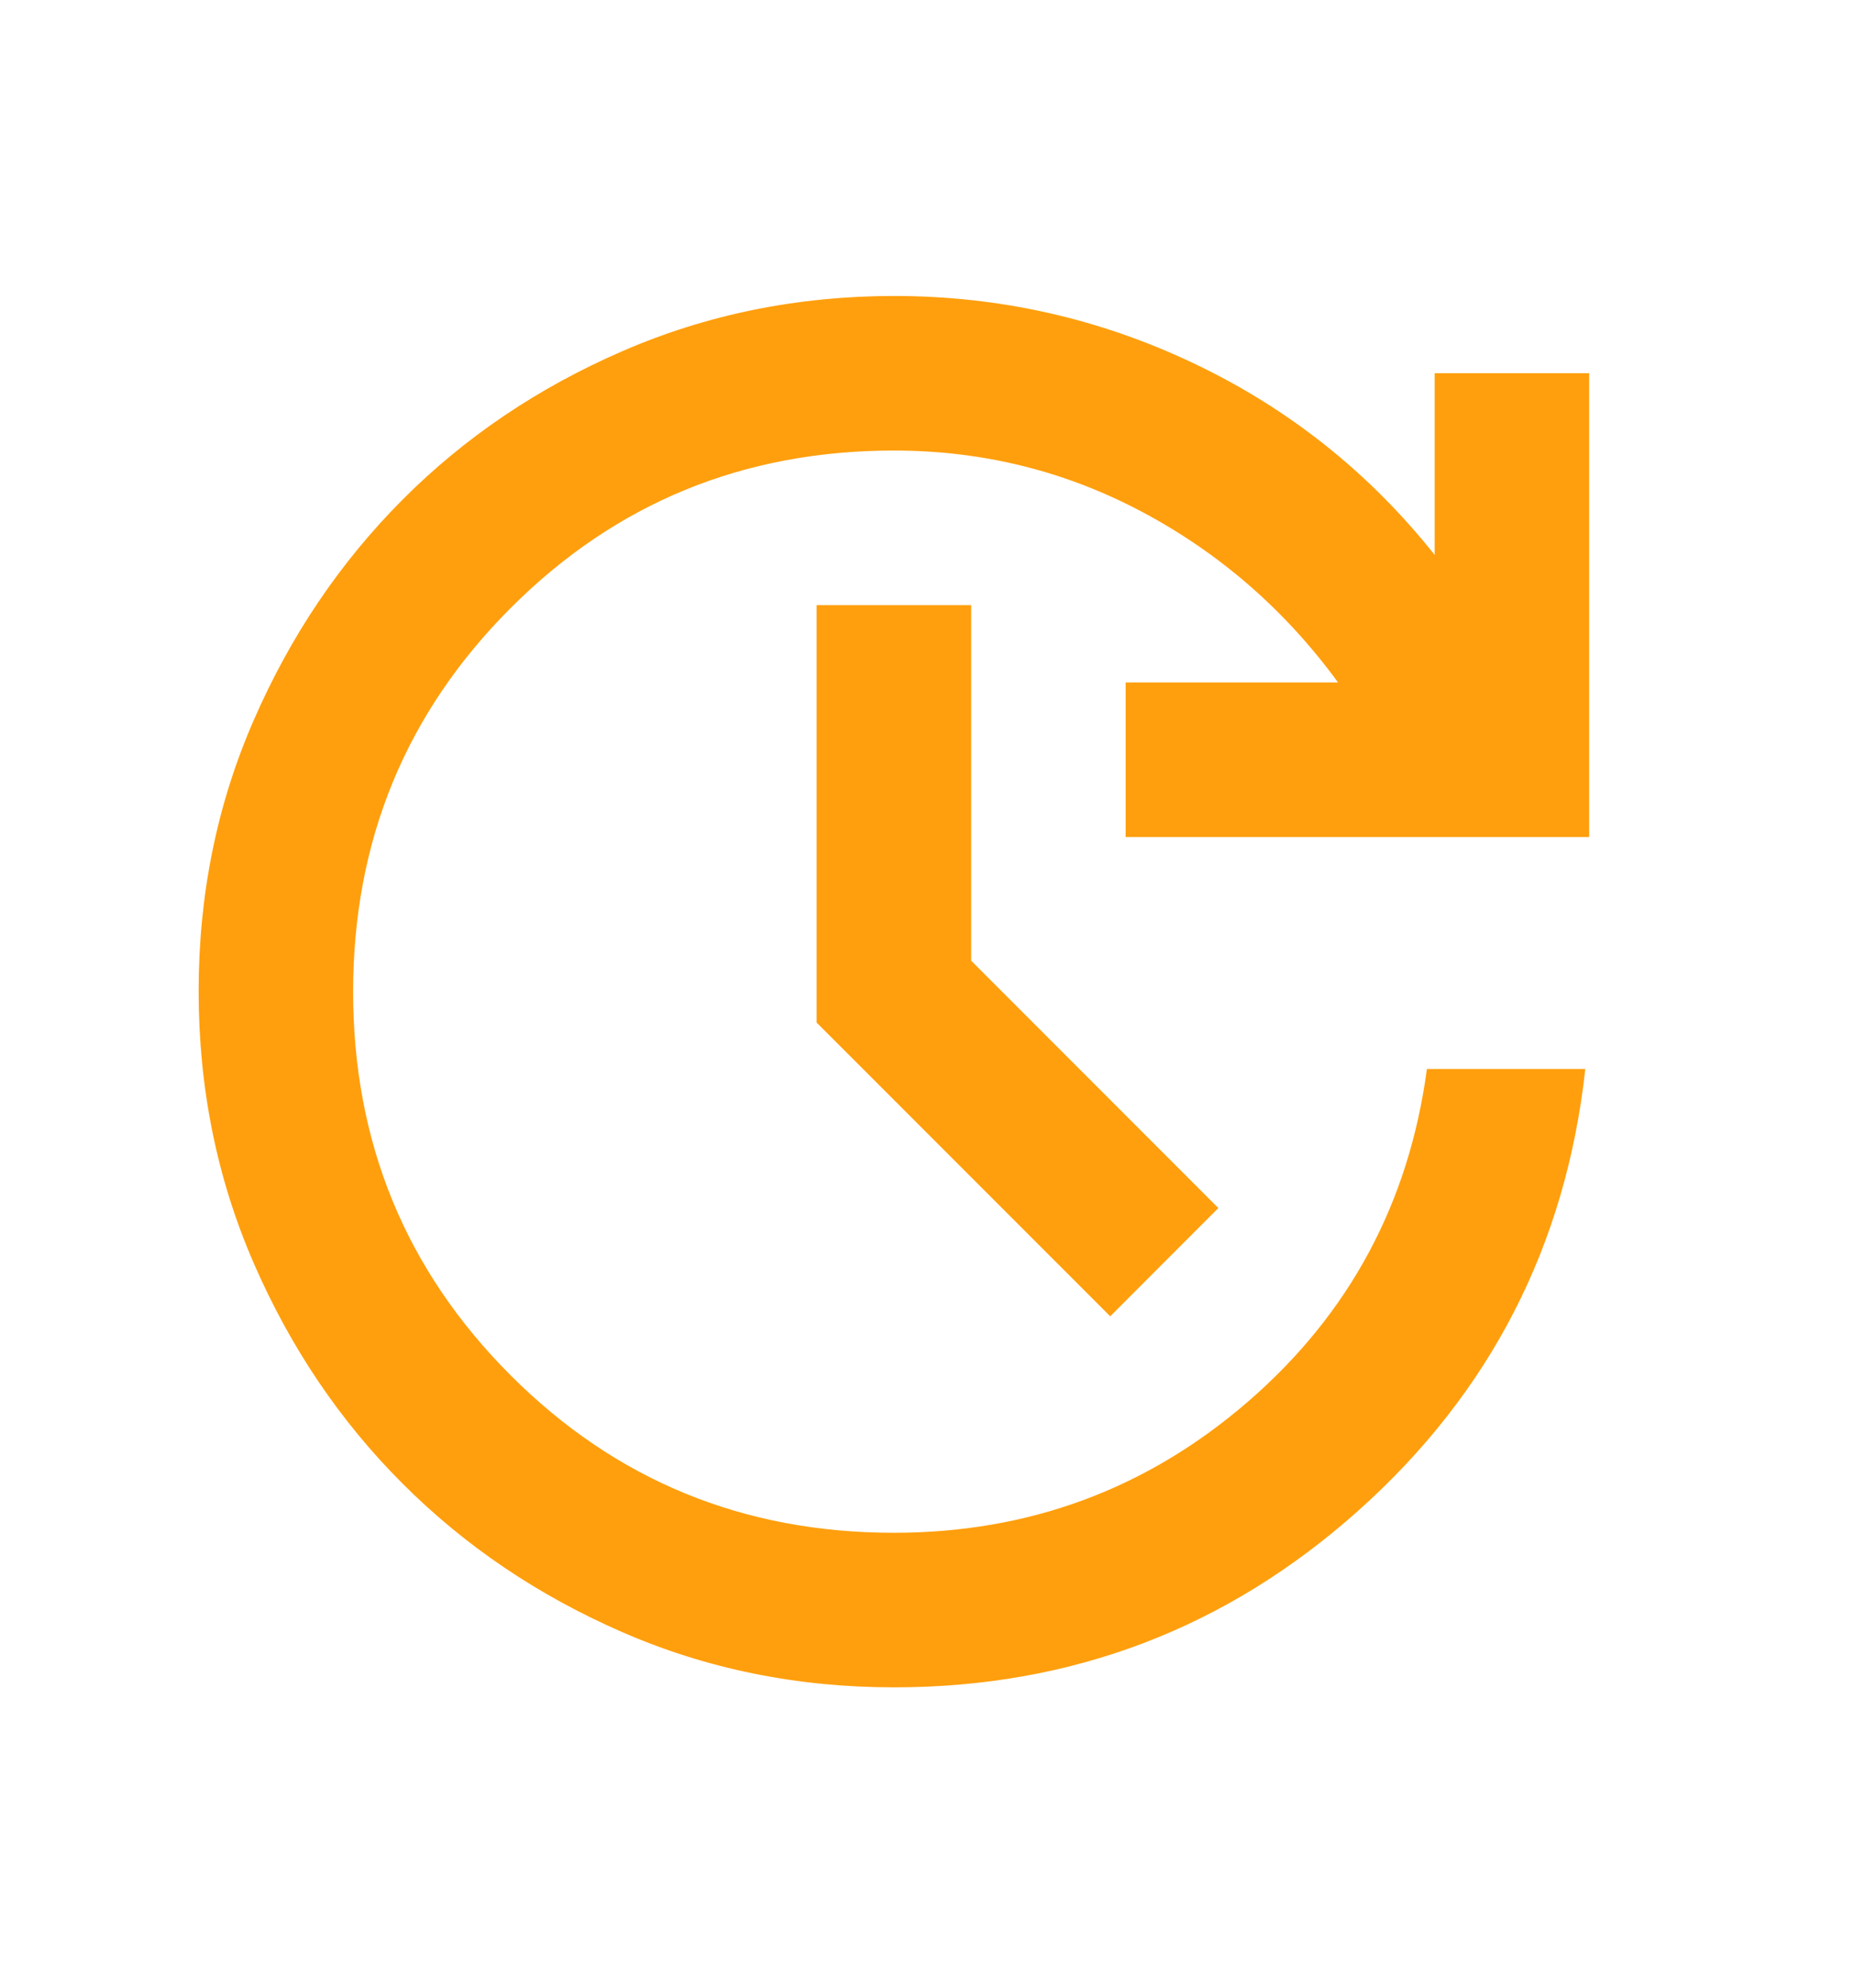<svg width="28" height="30" viewBox="0 0 28 30" fill="none" xmlns="http://www.w3.org/2000/svg">
<path d="M13.5 25.467C12.042 25.467 10.676 25.19 9.403 24.636C8.129 24.082 7.021 23.334 6.078 22.39C5.134 21.447 4.386 20.338 3.832 19.065C3.278 17.792 3.001 16.426 3 14.967C2.999 13.508 3.276 12.142 3.832 10.87C4.387 9.597 5.135 8.489 6.077 7.544C7.018 6.6 8.126 5.852 9.402 5.299C10.677 4.746 12.043 4.468 13.5 4.467C15.094 4.467 16.606 4.807 18.036 5.488C19.466 6.168 20.676 7.131 21.667 8.375V5.633H24V12.633H17V10.3H20.208C19.411 9.211 18.429 8.356 17.262 7.733C16.096 7.111 14.842 6.8 13.5 6.8C11.225 6.8 9.295 7.593 7.711 9.178C6.127 10.763 5.334 12.693 5.333 14.967C5.333 17.241 6.125 19.171 7.711 20.757C9.297 22.343 11.227 23.135 13.5 23.134C15.542 23.134 17.326 22.472 18.853 21.15C20.379 19.828 21.279 18.156 21.55 16.134H23.942C23.65 18.797 22.508 21.019 20.515 22.799C18.523 24.578 16.184 25.468 13.5 25.467ZM16.767 19.867L12.333 15.434V9.133H14.667V14.5L18.4 18.233L16.767 19.867Z" fill="#FF9F0D"/>
</svg>
